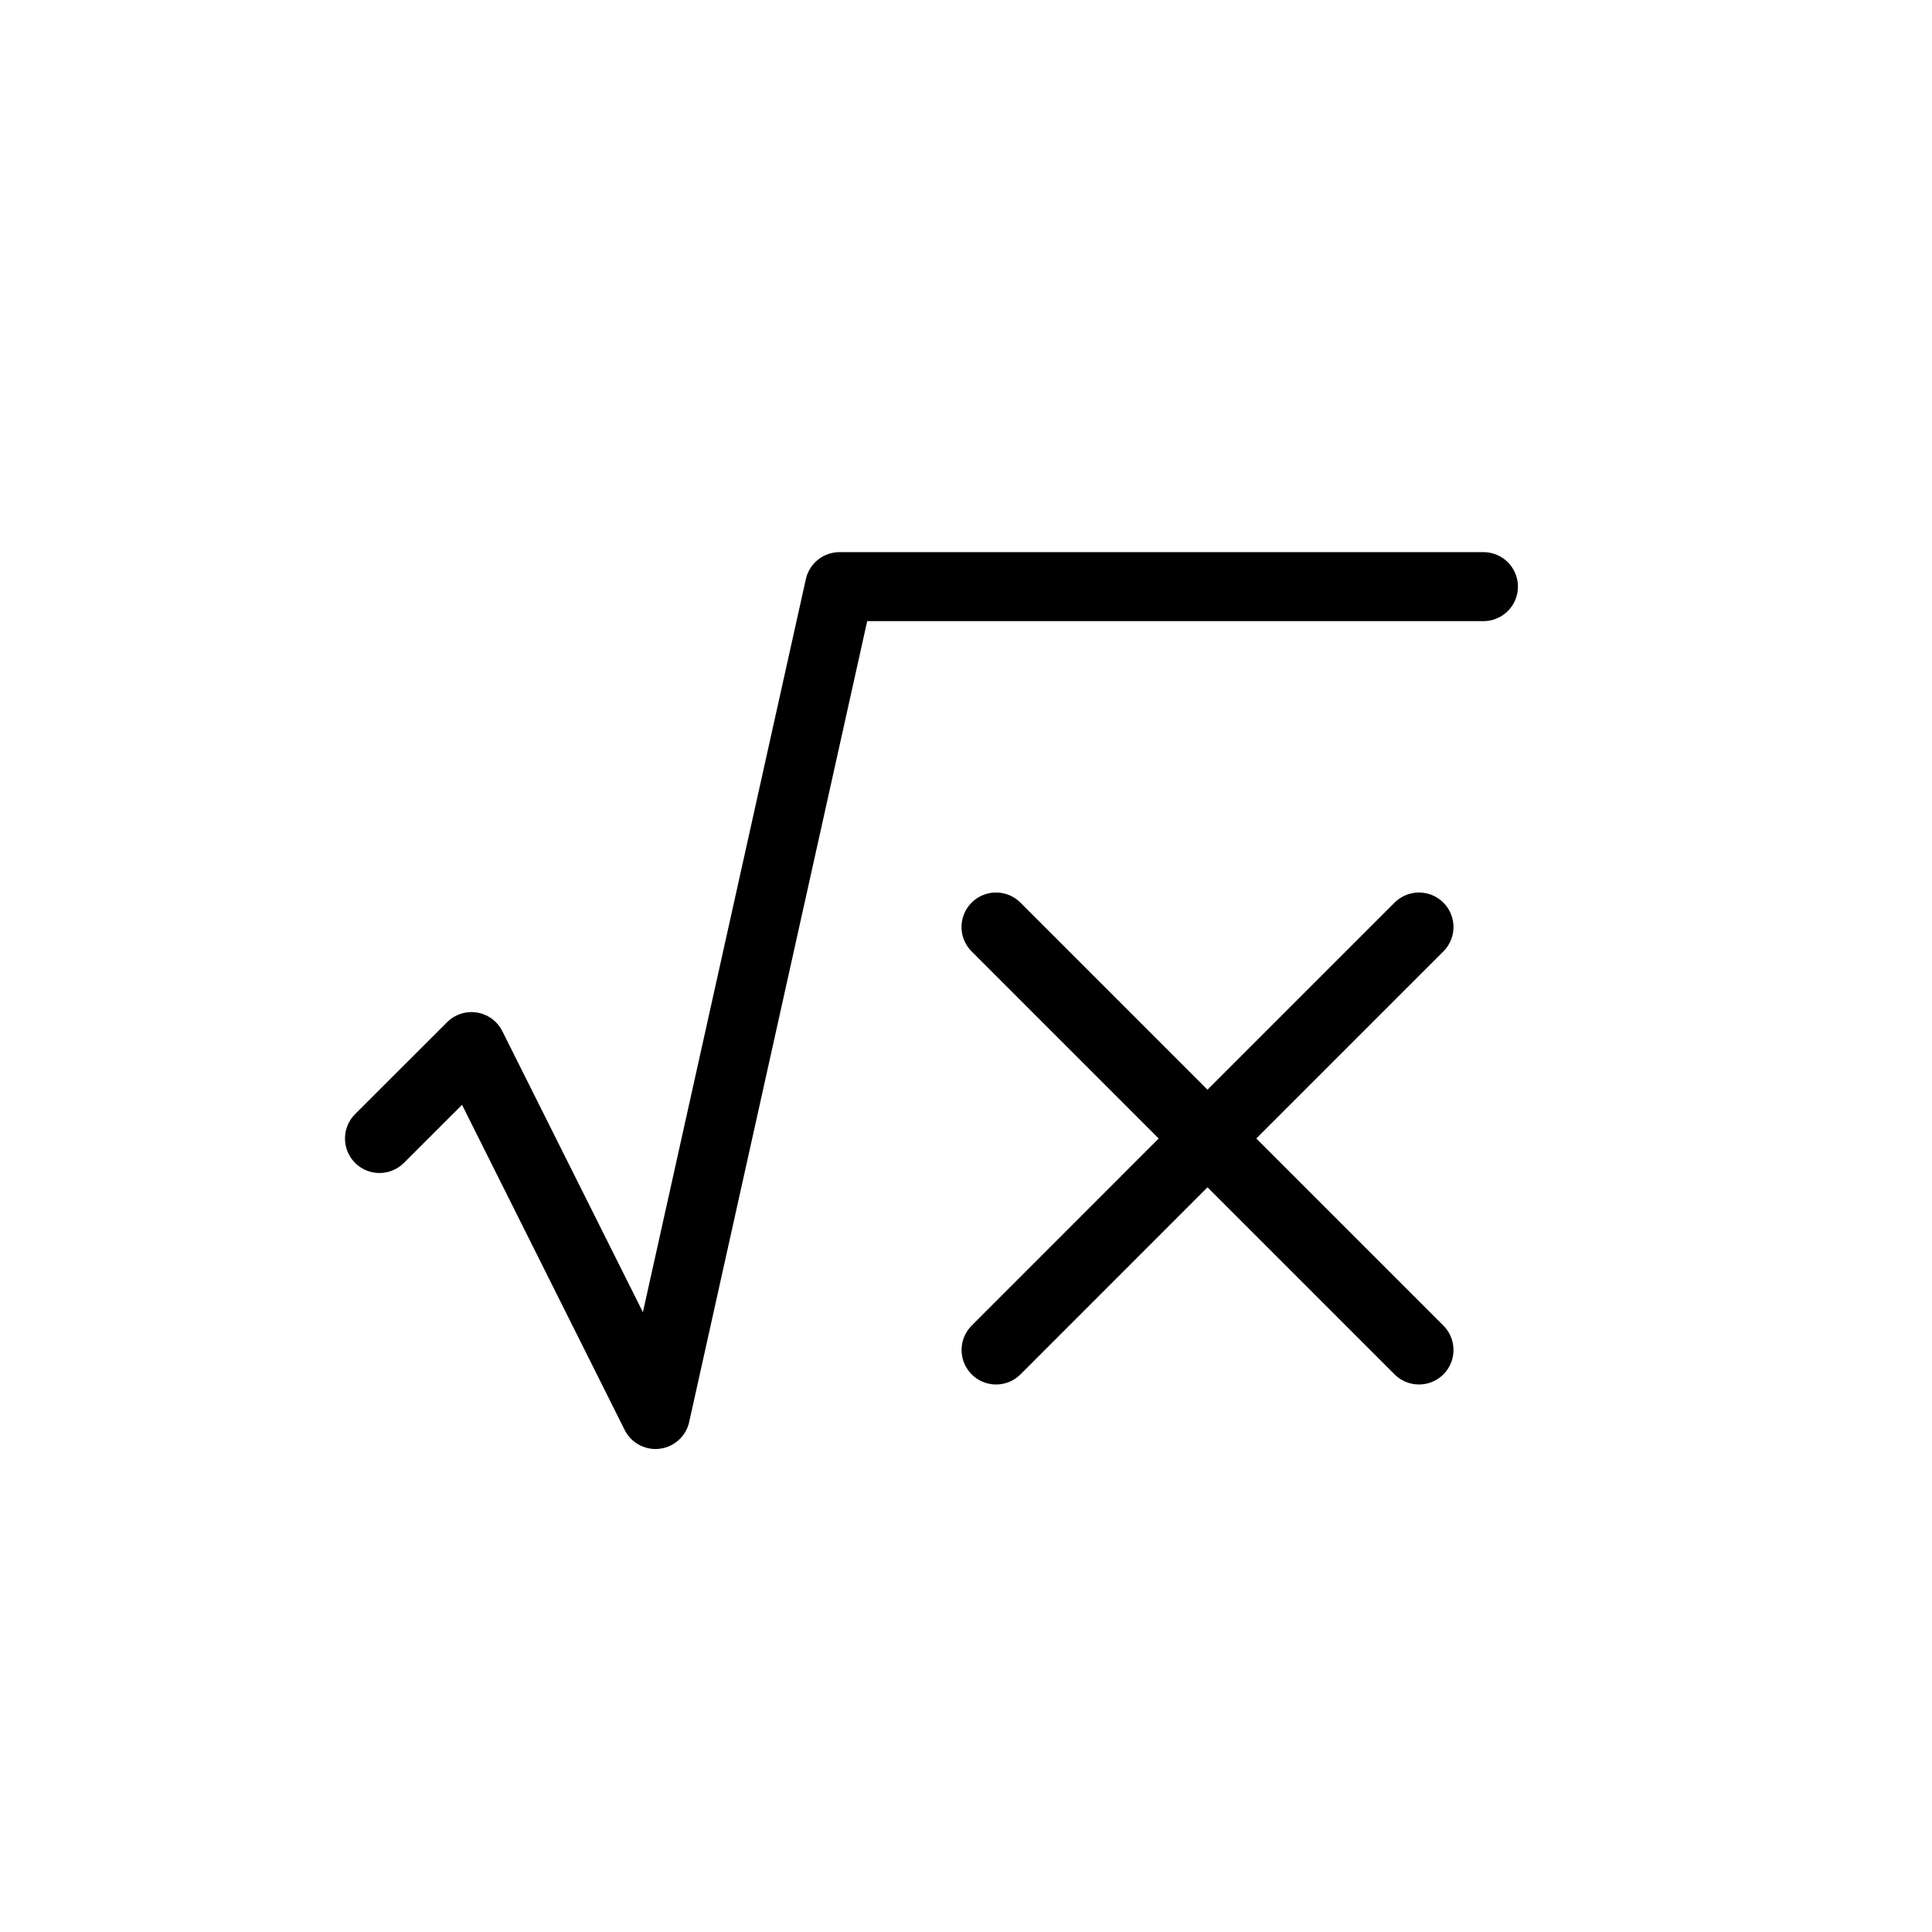 <svg xmlns="http://www.w3.org/2000/svg" width="28" height="28" viewBox="0 0 28 28" stroke="currentColor" stroke-linecap="round" stroke-linejoin="round" fill="none">
    <path d="m5.5 16.5 1.333-1.332L9.5 20.5l2.667-11.998h9.332m-7.063 11.063L17.5 16.5m0 0 3.065-3.065M17.5 16.5l3.065 3.065M17.5 16.5l-3.065-3.065" class="icon-gray-primary"/>
</svg>
